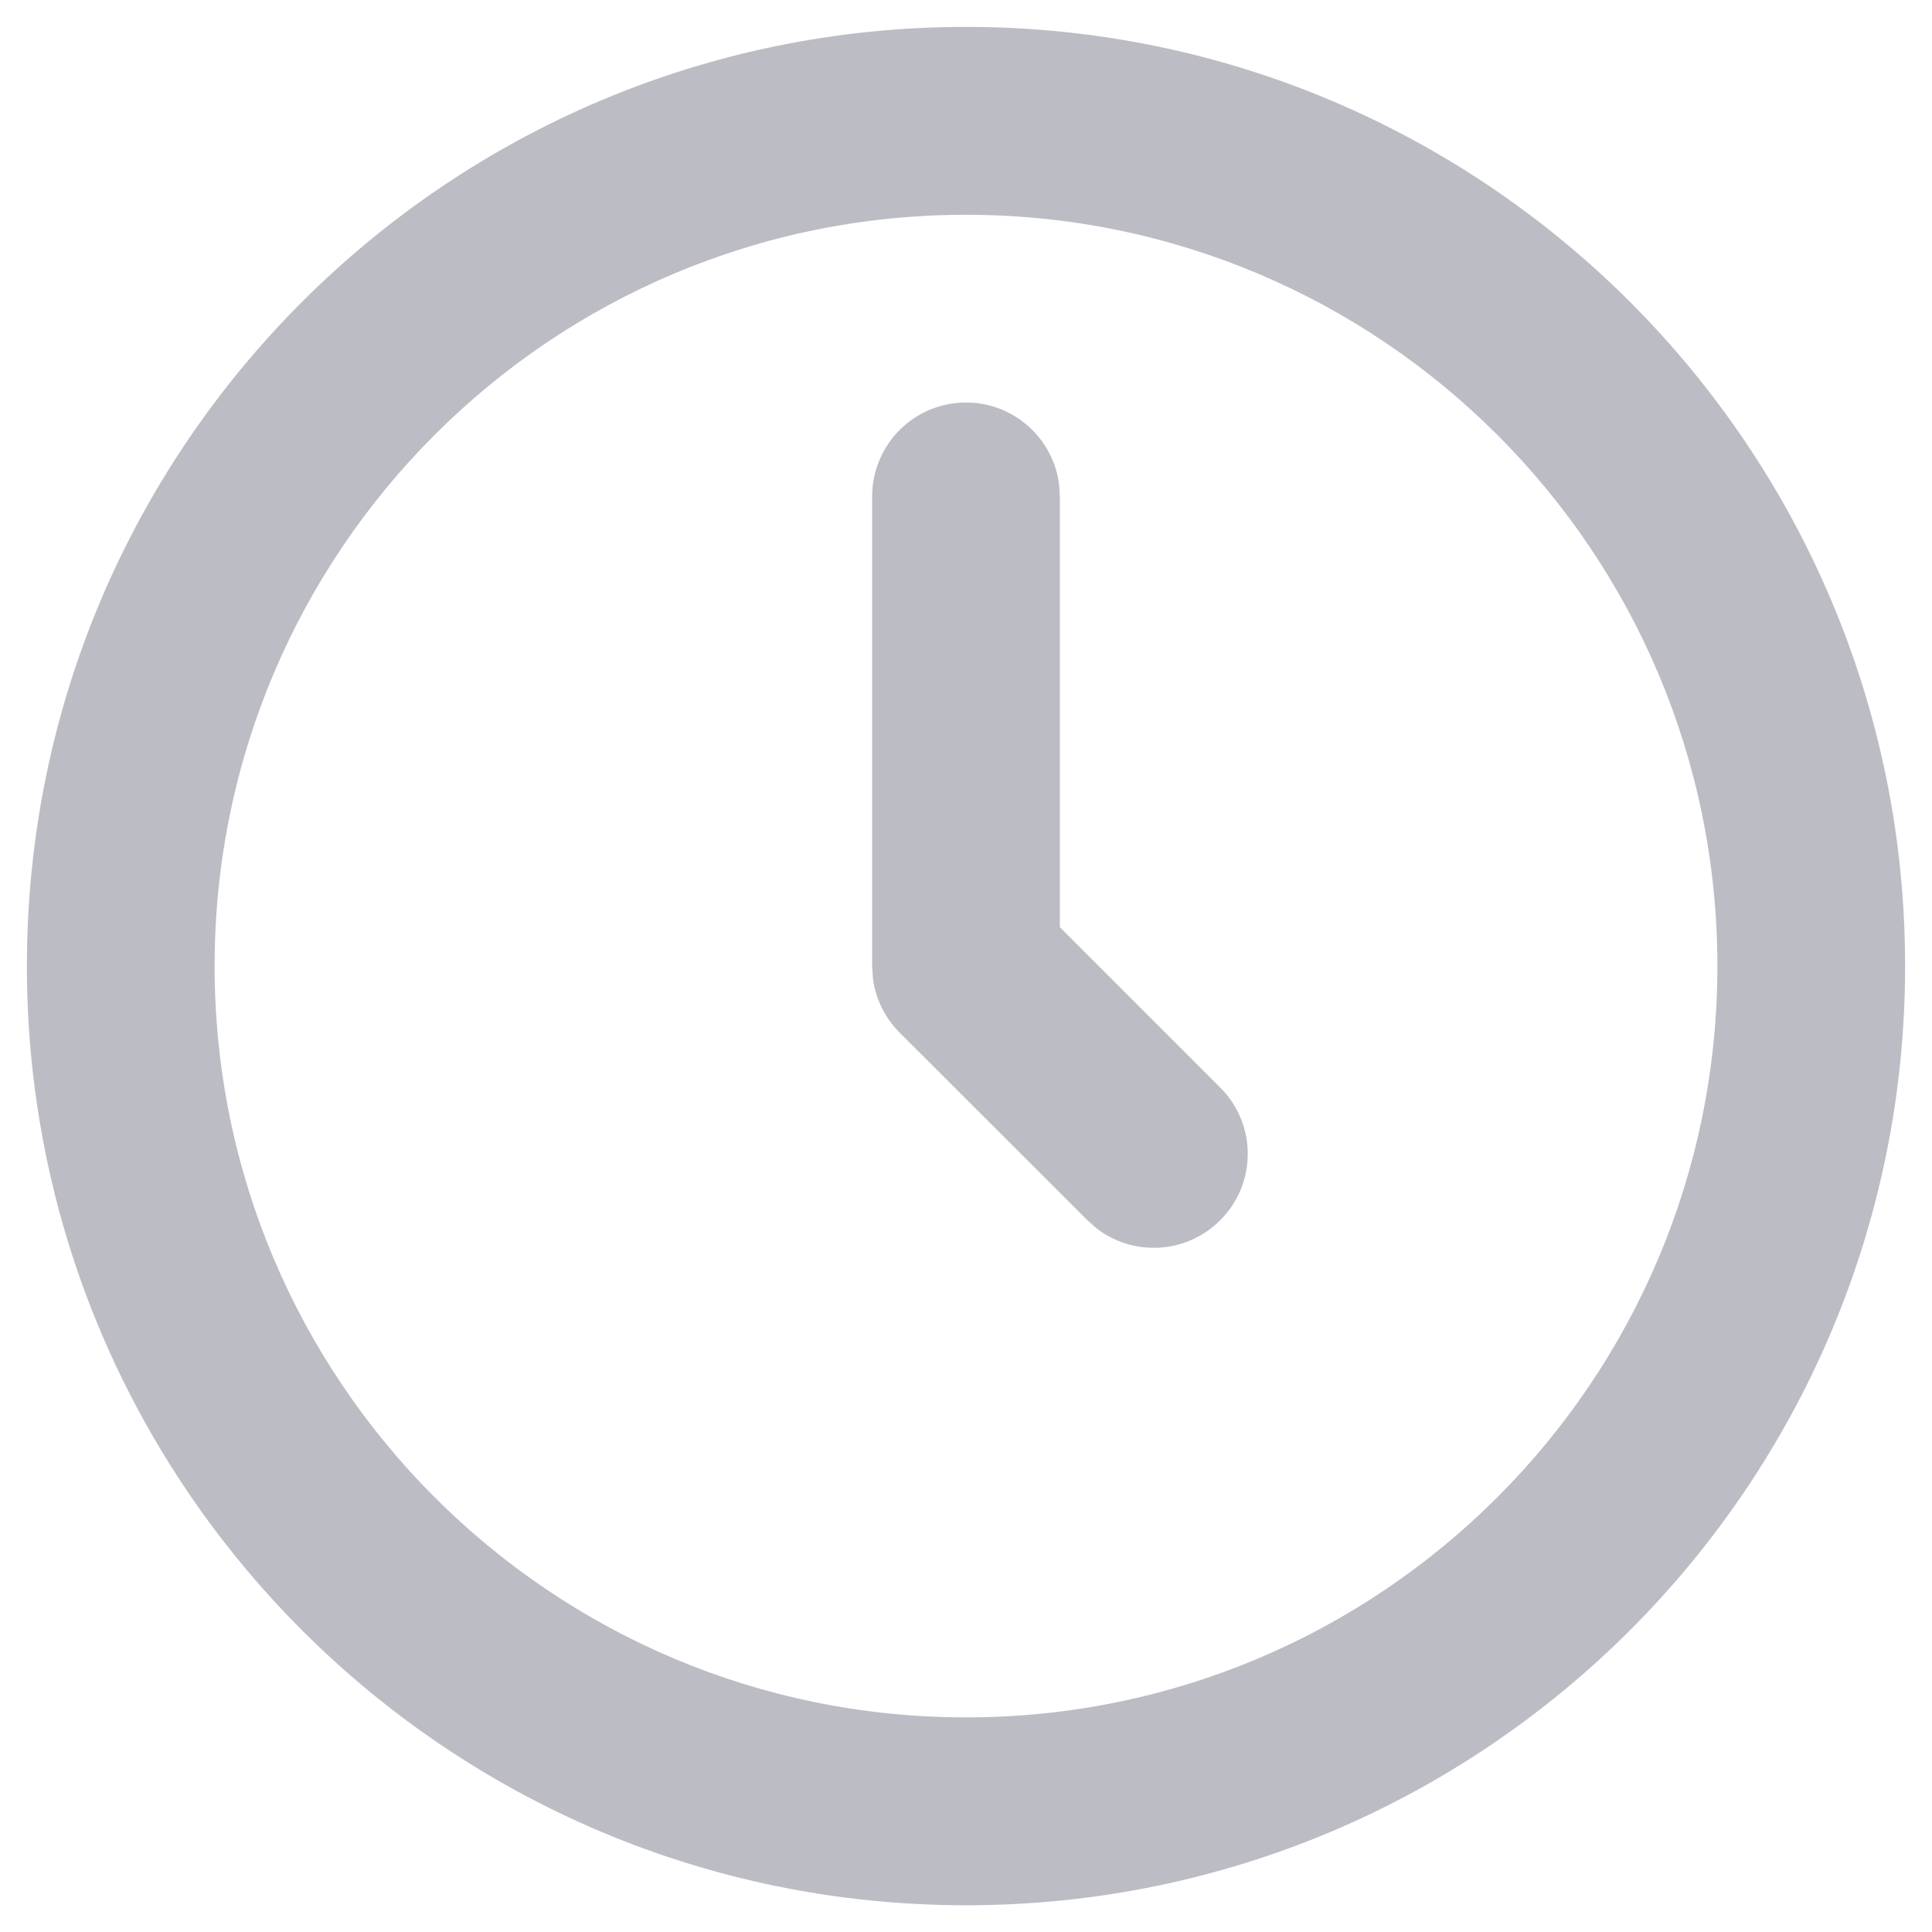 <svg width="12" height="12" viewBox="0 0 12 12" fill="none" xmlns="http://www.w3.org/2000/svg">
<path fill-rule="evenodd" clip-rule="evenodd" d="M6 0.167C9.222 0.167 11.833 2.779 11.833 6C11.833 9.222 9.222 11.834 6 11.834C2.778 11.834 0.167 9.222 0.167 6C0.167 2.779 2.778 0.167 6 0.167ZM6 1.334C3.423 1.334 1.333 3.423 1.333 6C1.333 8.578 3.423 10.667 6 10.667C8.577 10.667 10.667 8.578 10.667 6C10.667 3.423 8.577 1.334 6 1.334ZM6 2.5C6.299 2.5 6.546 2.726 6.579 3.016L6.583 3.084V5.759L7.579 6.755C7.807 6.982 7.807 7.352 7.579 7.579C7.369 7.79 7.038 7.806 6.809 7.628L6.754 7.579L5.587 6.413C5.496 6.322 5.438 6.203 5.422 6.077L5.417 6V3.084C5.417 2.761 5.678 2.5 6 2.5Z" fill="#BCBCC5"/>
</svg>

